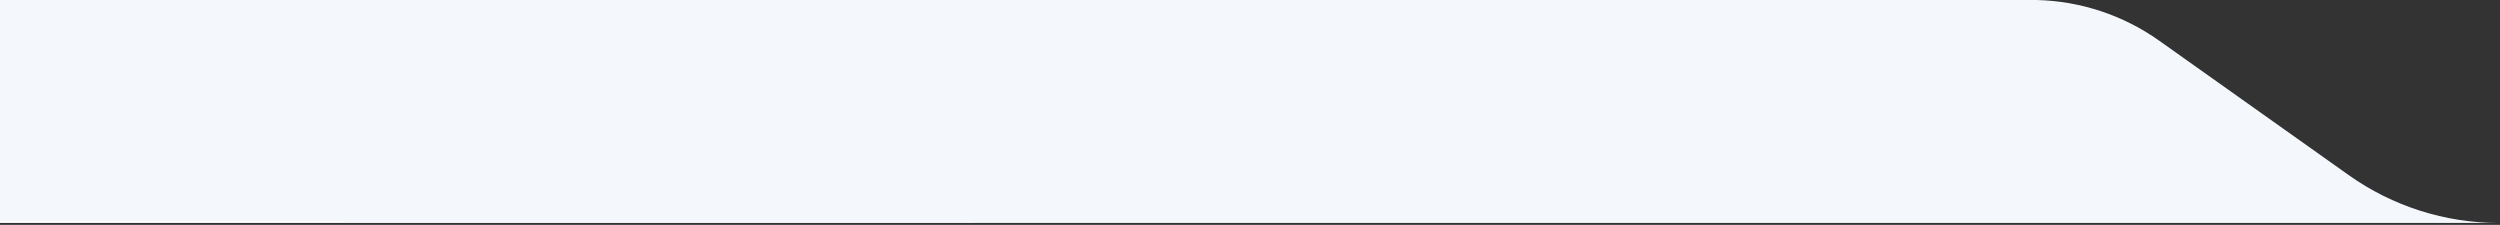 <svg width="656" height="59" viewBox="0 0 656 59" fill="none" xmlns="http://www.w3.org/2000/svg">
<rect x="0" y="0" width="656" height="59" fill="#333333" stroke="none"/>
<path d="M655.667 58.5C641.571 58.5 627.824 54.12 616.327 45.965L566.574 10.676C557.128 3.976 545.901 0.264 534.344 0H0V58.5H655.667Z" fill="url(#paint0_linear_8728_7717)"/>
<defs>
<linearGradient id="paint0_linear_8728_7717" x1="327.88" y1="-6.30875e-07" x2="327.787" y2="58.5" gradientUnits="userSpaceOnUse">
<stop offset="1" stop-color="#F4F7FB"/>
<stop offset="1" stop-color="white"/>
</linearGradient>
</defs>
</svg>
